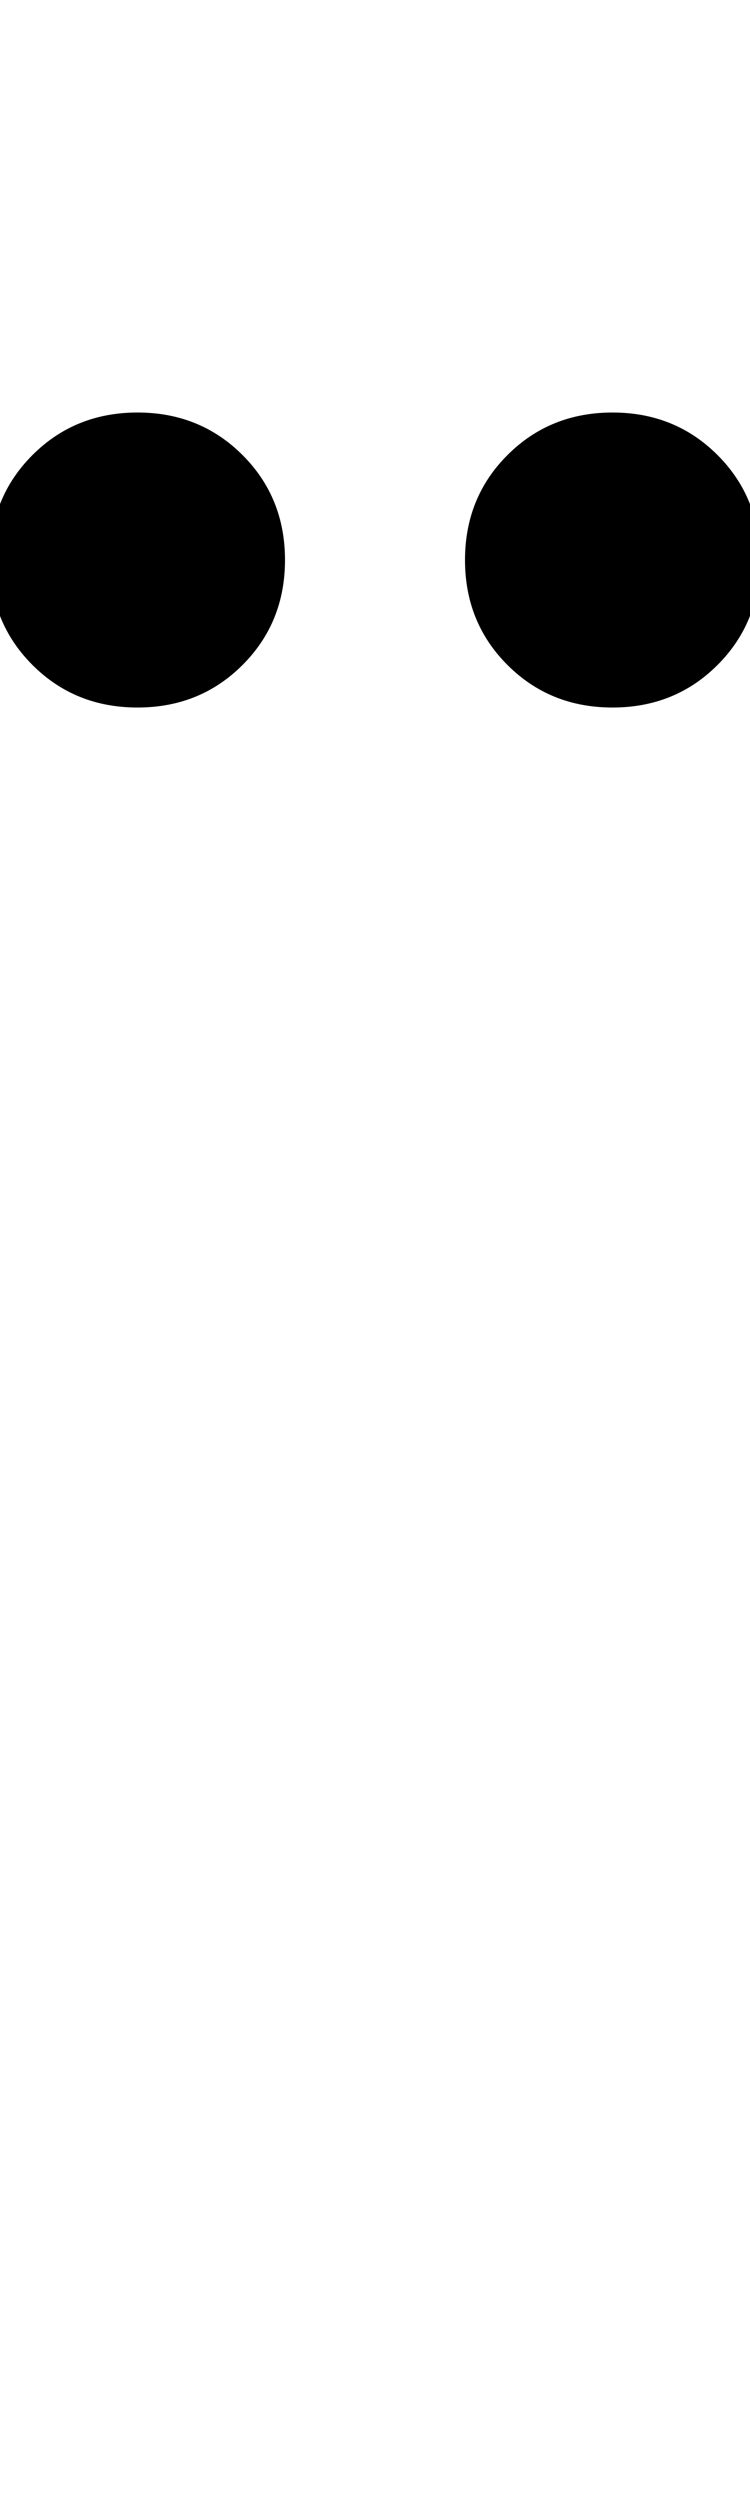 <svg xmlns="http://www.w3.org/2000/svg" width="300" height="1000"><path d="M245 597Q270 597 287.0 614.0Q304 631 304 656Q304 681 287.0 698.0Q270 715 245 715Q220 715 203.0 698.0Q186 681 186 656Q186 631 203.0 614.0Q220 597 245 597ZM55 597Q80 597 97.0 614.0Q114 631 114 656Q114 681 97.0 698.0Q80 715 55 715Q30 715 13.0 698.0Q-4 681 -4 656Q-4 631 13.0 614.0Q30 597 55 597Z" transform="translate(0, 880) scale(1,-1)" /></svg>